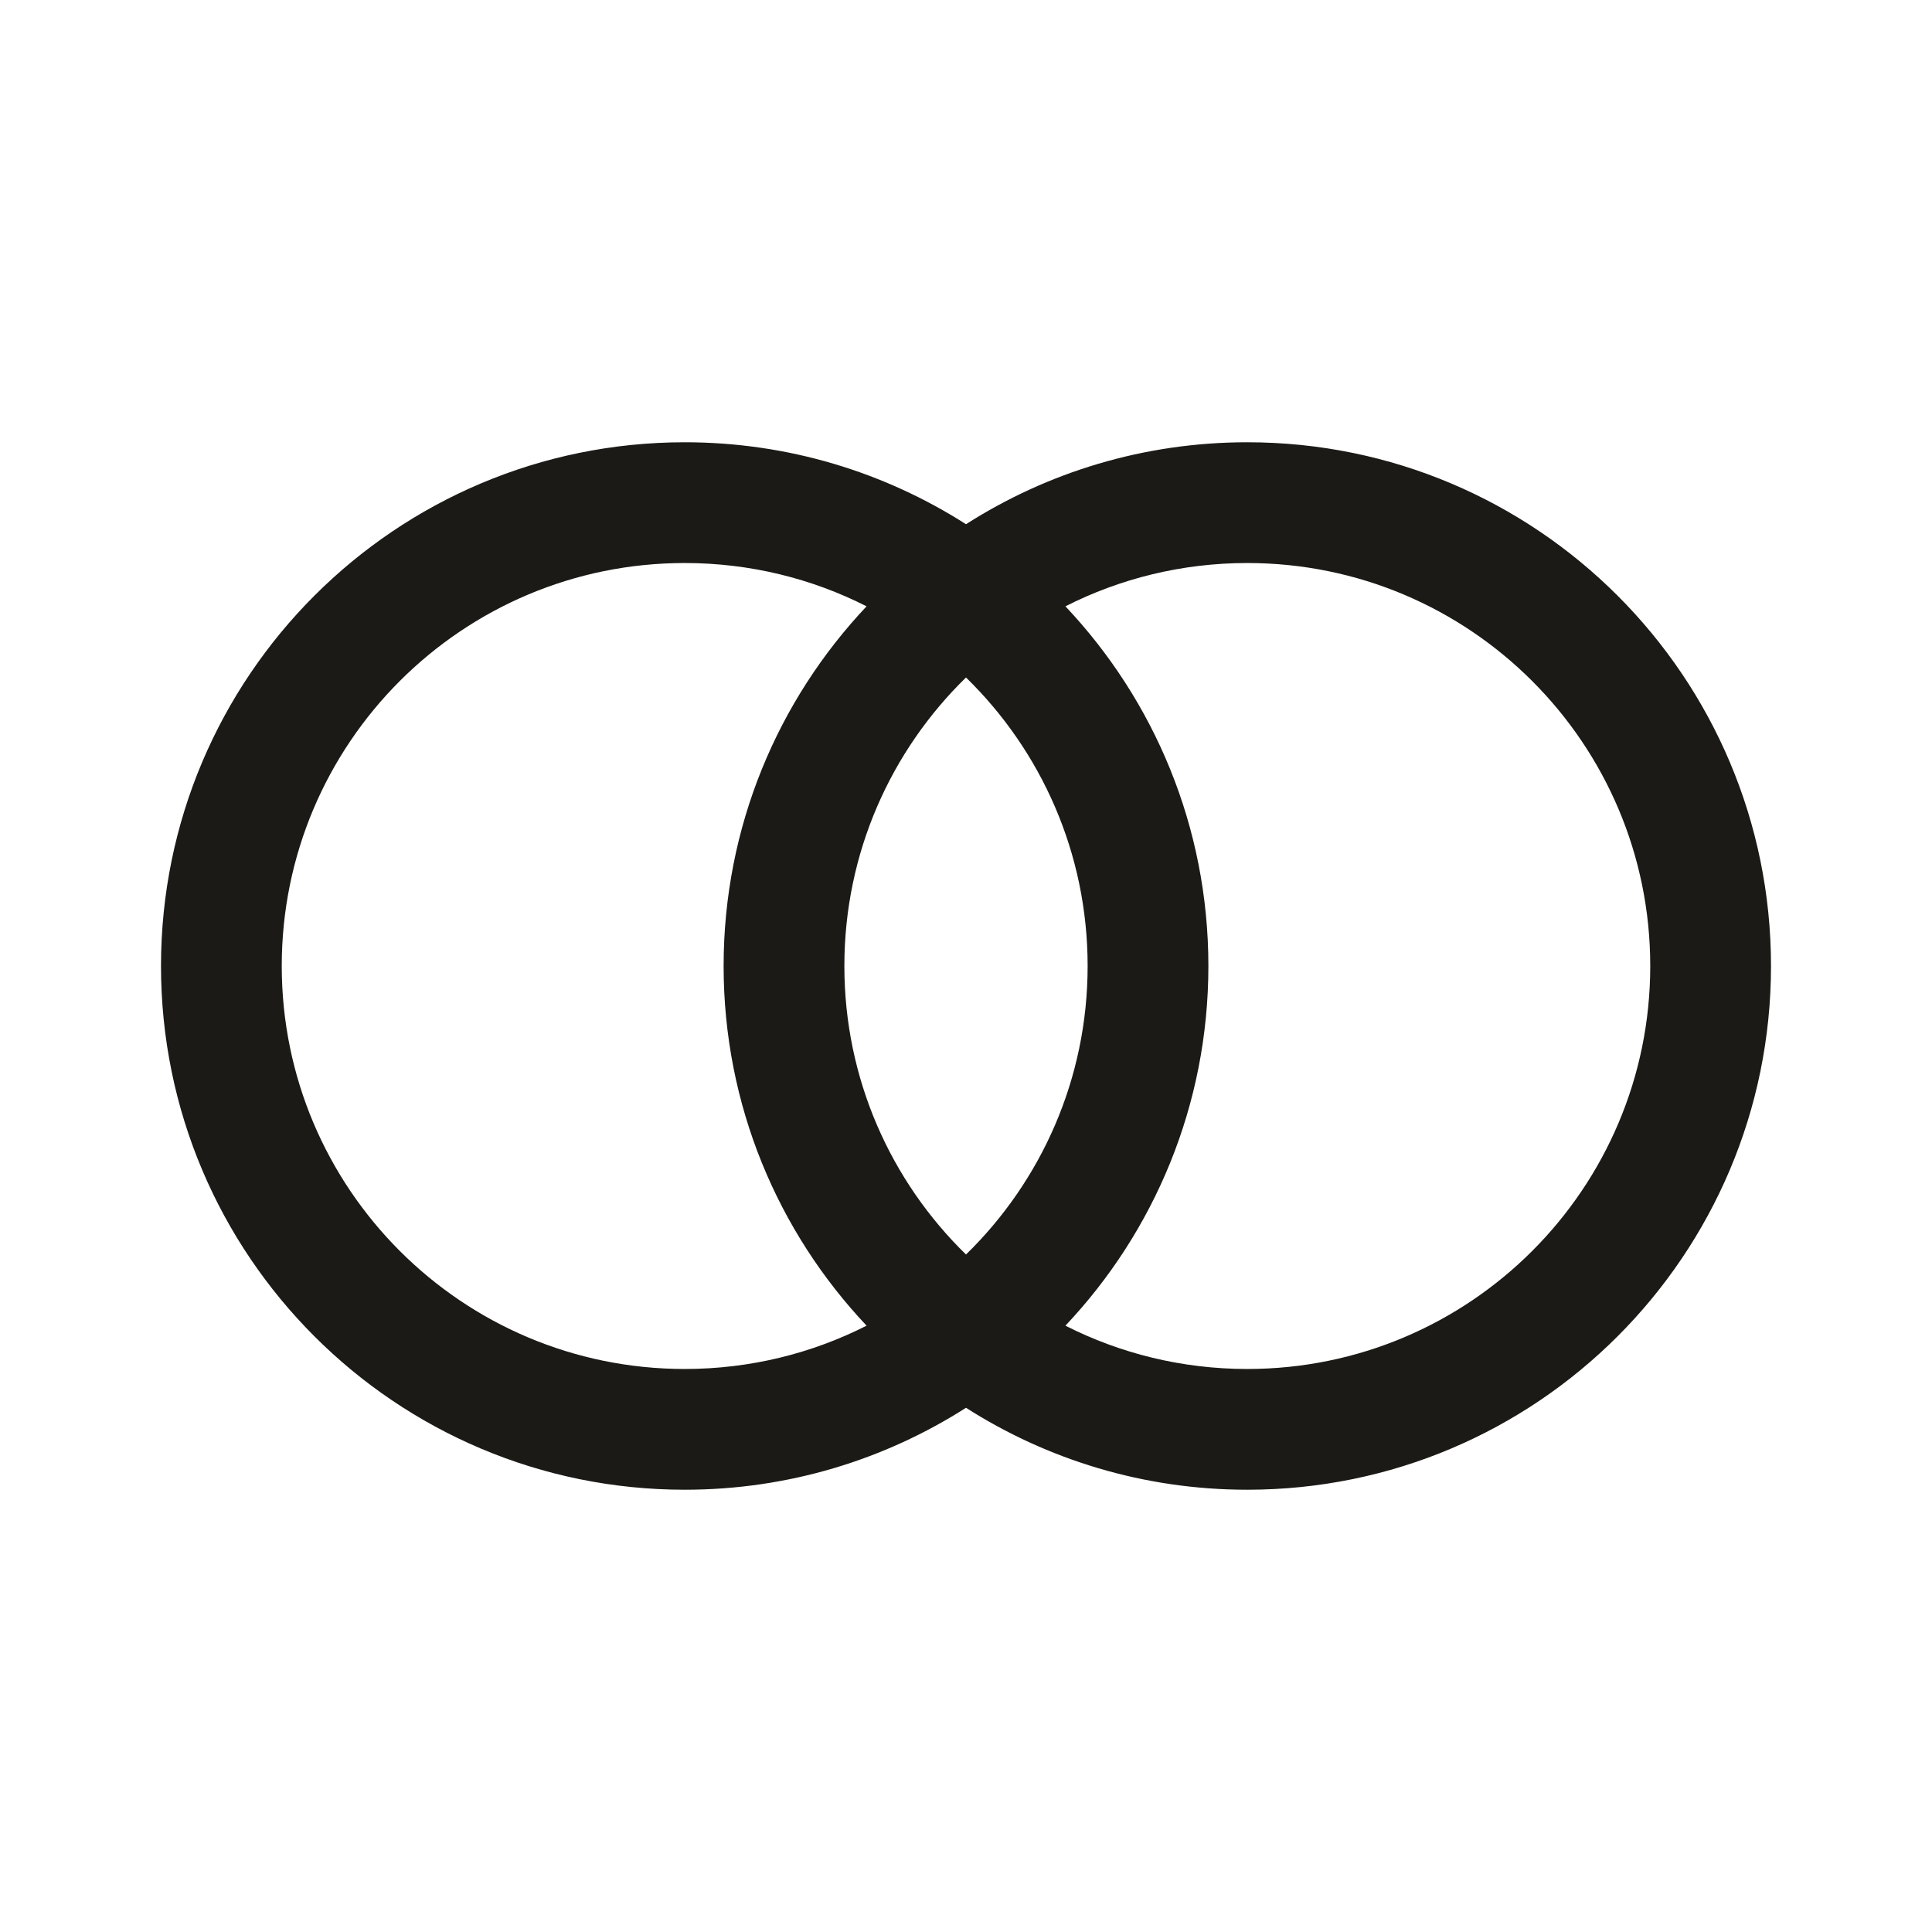 <svg width="24" height="24" viewBox="0 0 24 24" fill="none" xmlns="http://www.w3.org/2000/svg">
<path fill-rule="evenodd" clip-rule="evenodd" d="M12 17.488C10.991 18.132 9.792 18.506 8.506 18.506C4.913 18.506 2 15.593 2 12C2 8.407 4.913 5.494 8.506 5.494C9.792 5.494 10.991 5.868 12 6.512C13.009 5.868 14.208 5.494 15.494 5.494C19.087 5.494 22 8.407 22 12C22 15.593 19.087 18.506 15.494 18.506C14.208 18.506 13.009 18.132 12 17.488ZM3.5 12C3.5 9.235 5.741 6.994 8.506 6.994C9.319 6.994 10.087 7.188 10.765 7.532C9.664 8.698 8.989 10.27 8.989 12C8.989 13.73 9.664 15.302 10.765 16.468C10.087 16.812 9.319 17.006 8.506 17.006C5.741 17.006 3.5 14.764 3.5 12ZM13.235 7.532C13.913 7.188 14.681 6.994 15.494 6.994C18.259 6.994 20.5 9.236 20.5 12C20.5 14.764 18.259 17.006 15.494 17.006C14.681 17.006 13.913 16.812 13.235 16.468C14.336 15.302 15.011 13.73 15.011 12C15.011 10.27 14.336 8.698 13.235 7.532ZM12 8.416C12.932 9.325 13.511 10.595 13.511 12C13.511 13.405 12.932 14.675 12 15.584C11.068 14.675 10.489 13.405 10.489 12C10.489 10.595 11.068 9.325 12 8.416Z" fill="#1B1A16"/>
</svg>

